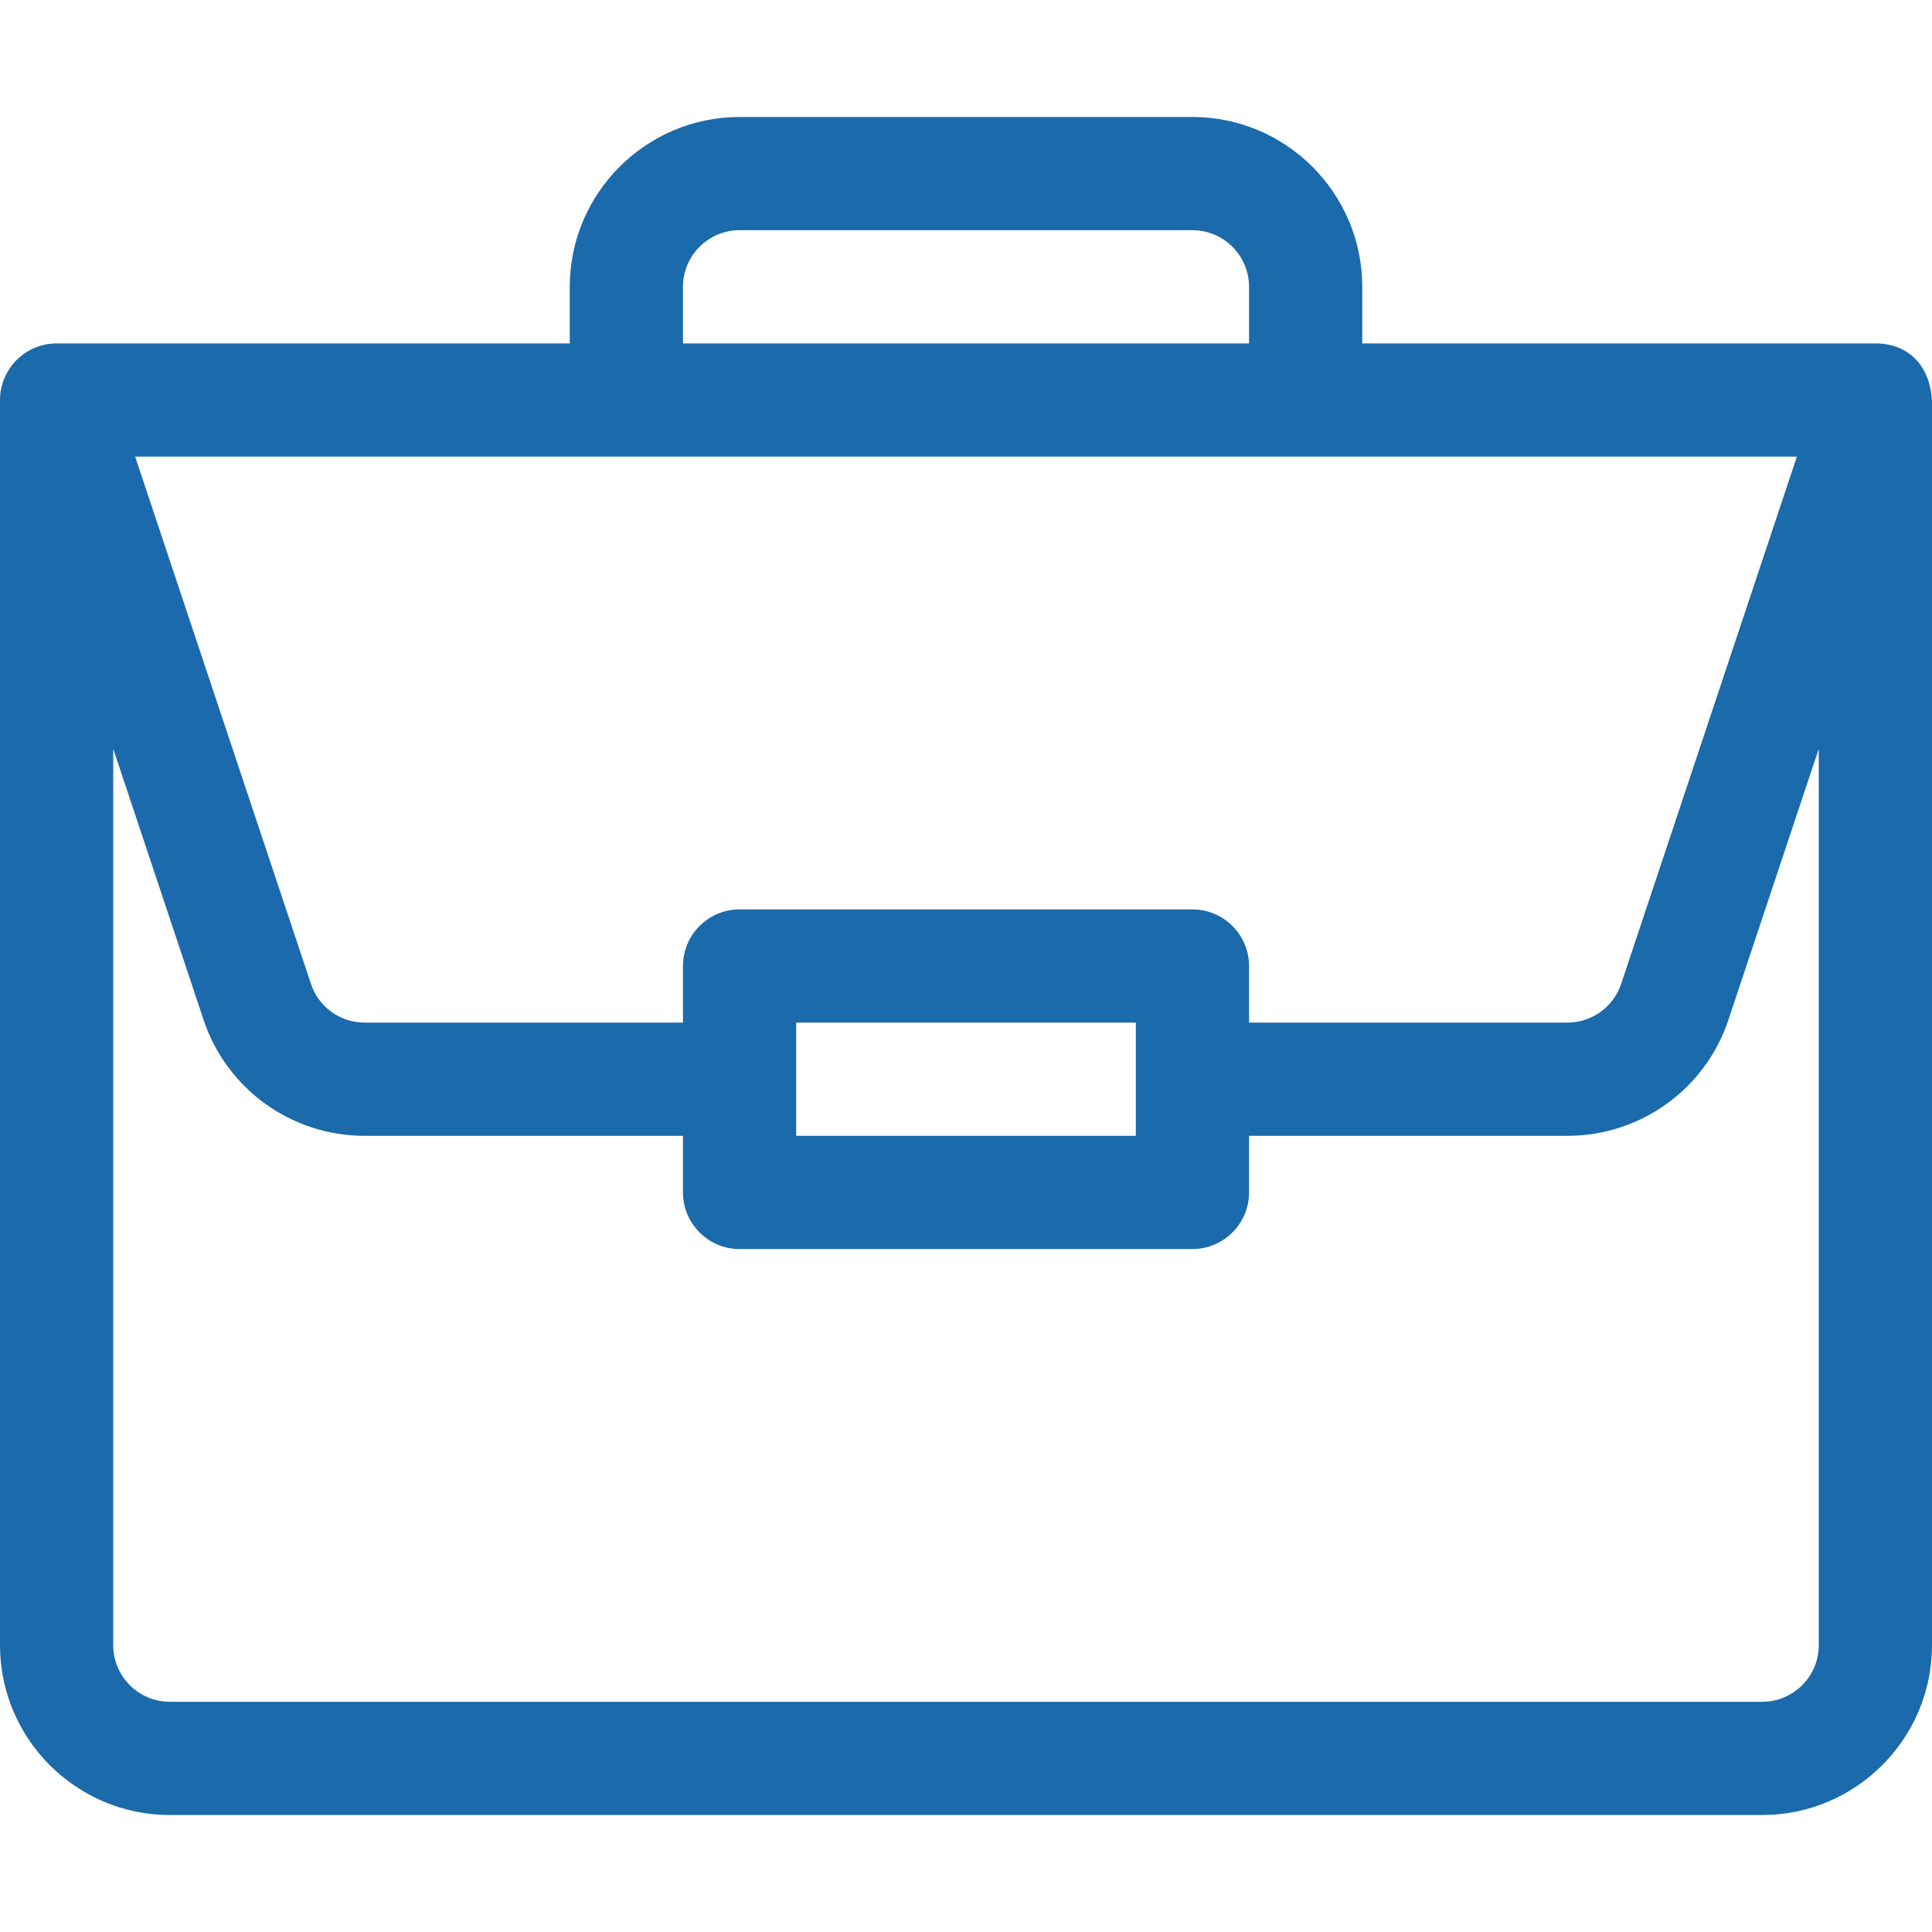 <svg width="20" height="20" viewBox="0 0 20 20" fill="none" xmlns="http://www.w3.org/2000/svg">
<path d="M19.418 3.555C19.416 3.555 19.415 3.555 19.414 3.555H14.102V2.969C14.102 2 13.313 1.211 12.344 1.211H7.656C6.687 1.211 5.898 2 5.898 2.969V3.555H0.586C0.26 3.555 0 3.822 0 4.141V17.031C0 18 0.789 18.789 1.758 18.789H18.242C19.211 18.789 20 18 20 17.031V4.153C20 4.152 20 4.151 20 4.151C19.978 3.766 19.741 3.557 19.418 3.555ZM7.07 2.969C7.07 2.646 7.333 2.383 7.656 2.383H12.344C12.667 2.383 12.93 2.646 12.93 2.969V3.555H7.07V2.969ZM18.601 4.727L16.782 10.185C16.702 10.425 16.478 10.586 16.226 10.586H12.93V10C12.93 9.676 12.667 9.414 12.344 9.414H7.656C7.333 9.414 7.07 9.676 7.07 10V10.586H3.774C3.522 10.586 3.298 10.425 3.219 10.185L1.399 4.727H18.601ZM11.758 10.586V11.758H8.242V10.586H11.758ZM18.828 17.031C18.828 17.354 18.565 17.617 18.242 17.617H1.758C1.435 17.617 1.172 17.354 1.172 17.031V7.751L2.107 10.556C2.346 11.275 3.017 11.758 3.774 11.758H7.07V12.344C7.07 12.667 7.333 12.93 7.656 12.93H12.344C12.667 12.93 12.93 12.667 12.93 12.344V11.758H16.226C16.983 11.758 17.654 11.275 17.893 10.556L18.828 7.751V17.031Z" fill="#1B6AAB"/>
</svg>
